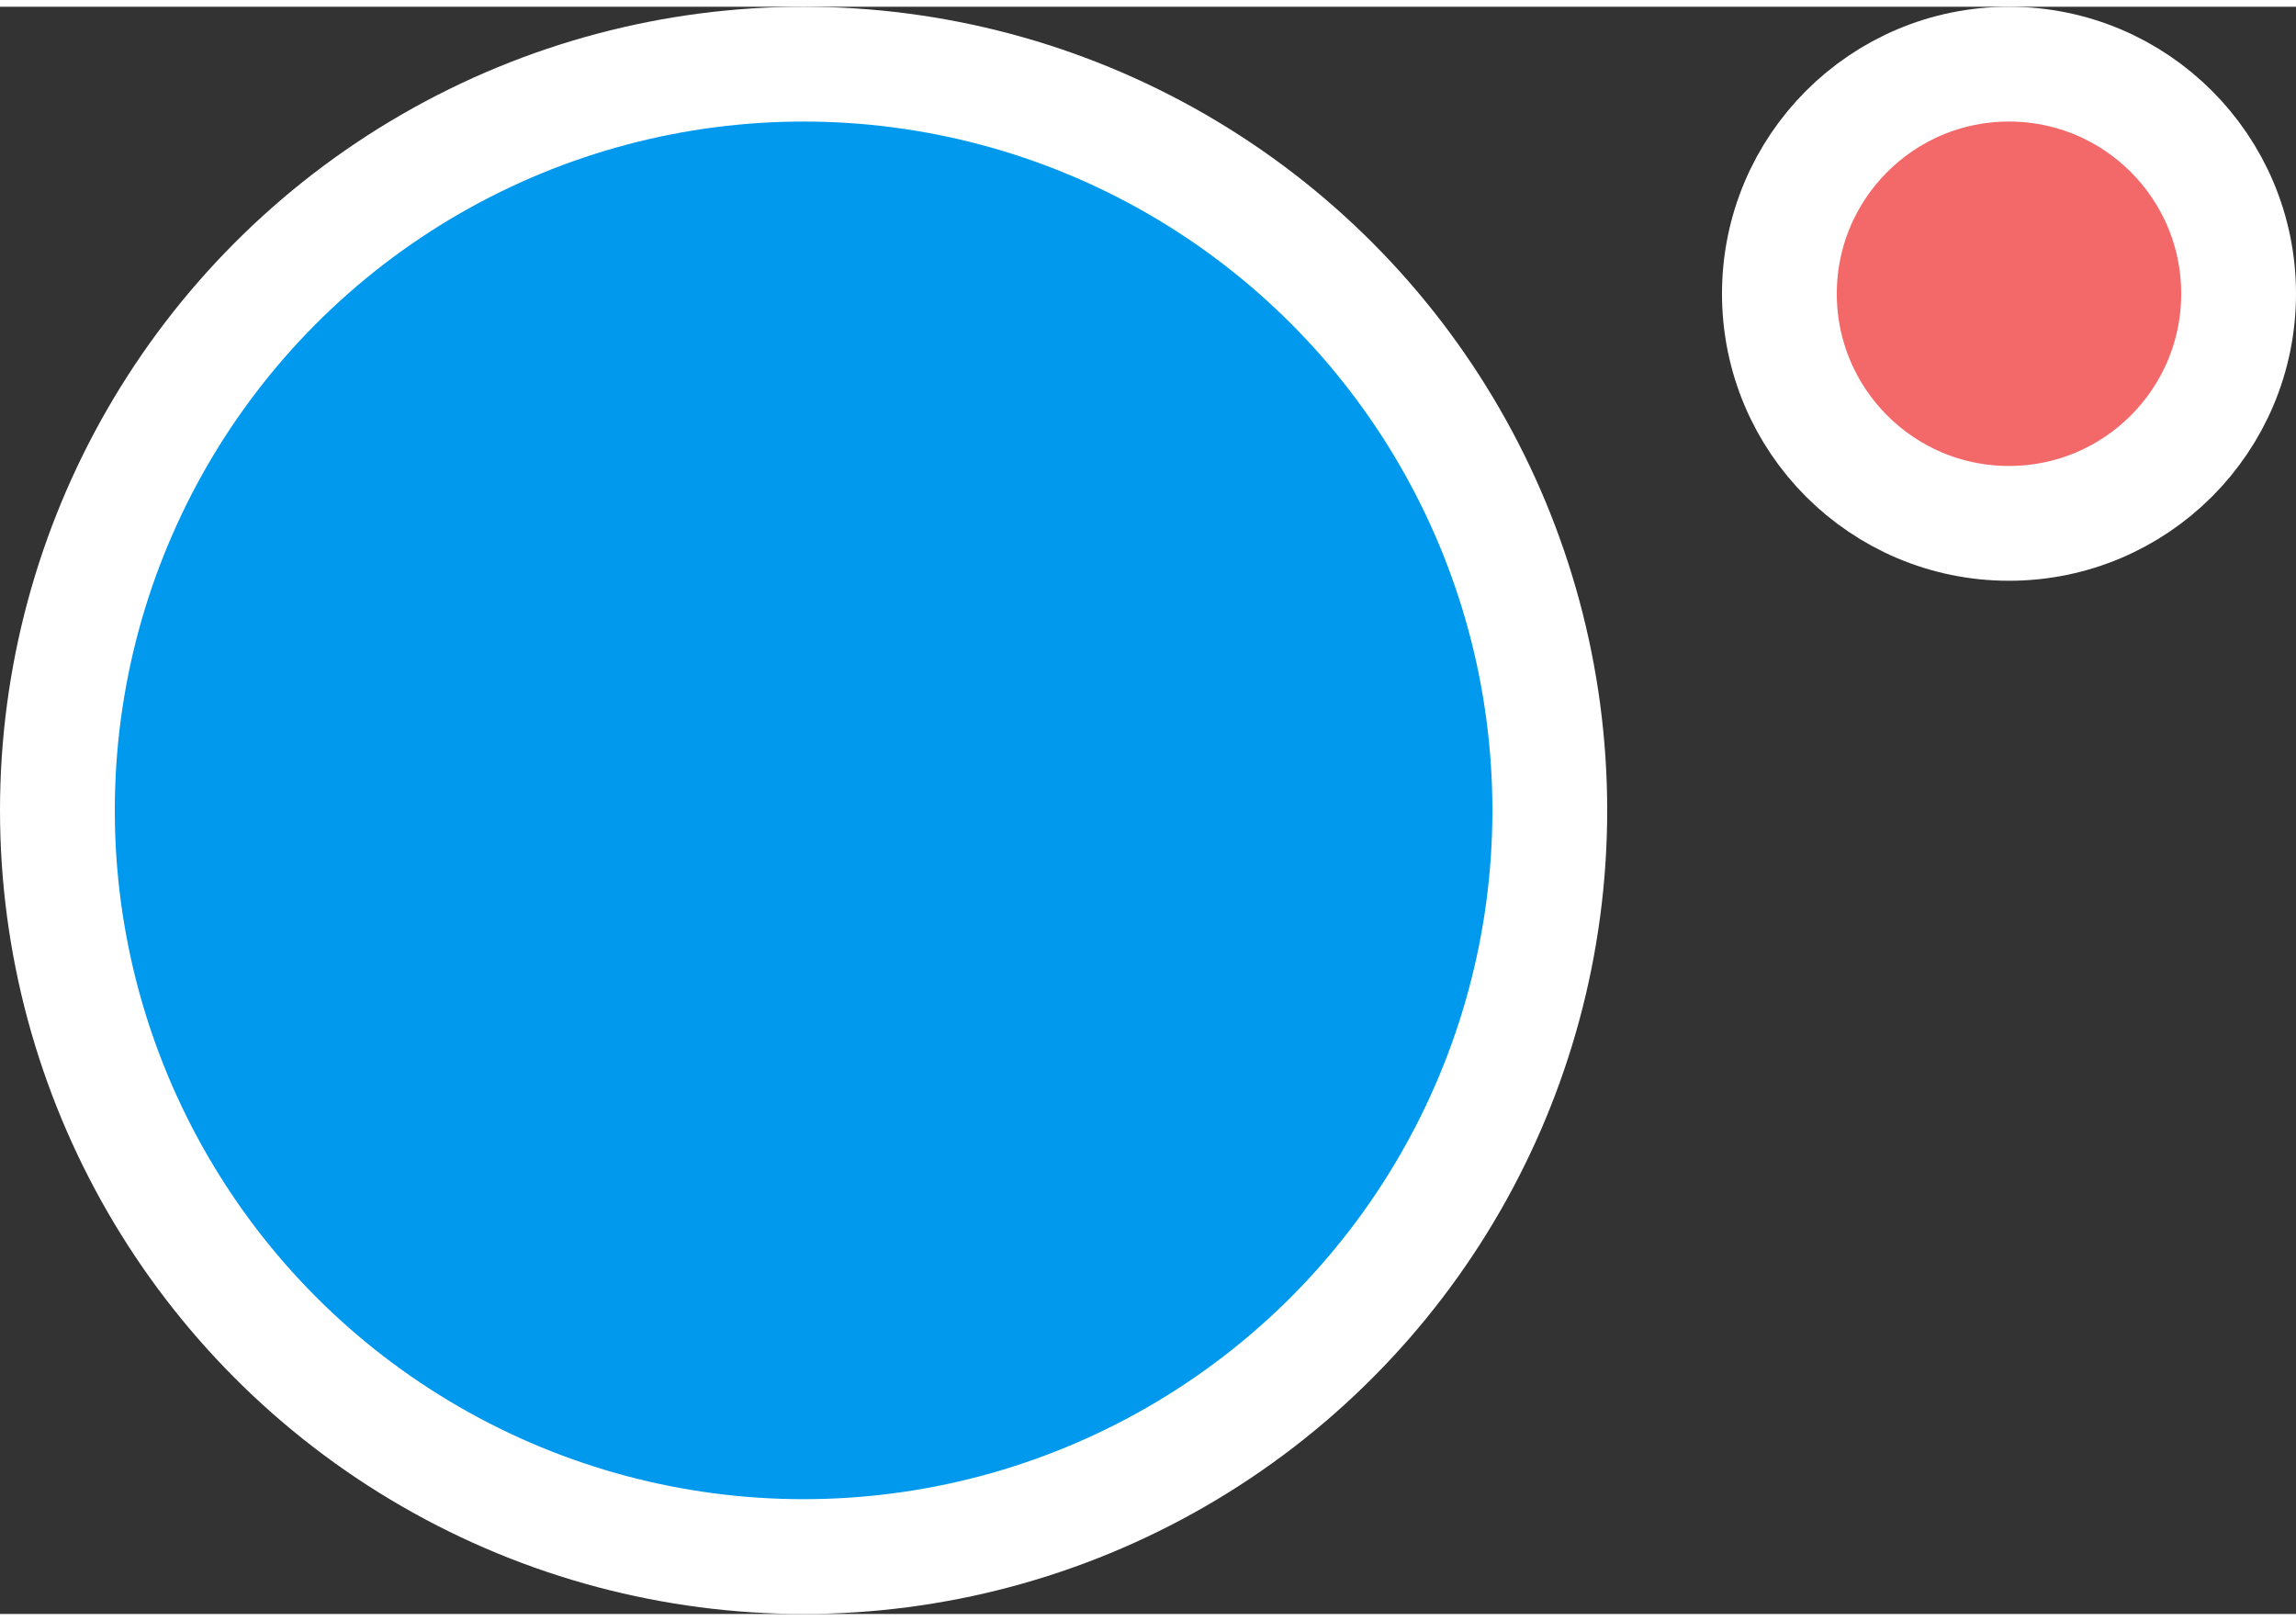 <svg width="34" height="24" viewBox="0 0 80 56" fill="none" xmlns="http://www.w3.org/2000/svg">
<rect x="0" y="0" width="80" height="56" fill="#333333" stroke="none"/>
<circle cx="28" cy="28" r="26" fill="#0099EE" stroke="white" stroke-width="4"/>
<circle cx="70" cy="10" r="8" fill="#F36868" stroke="white" stroke-width="4"/>
</svg>
